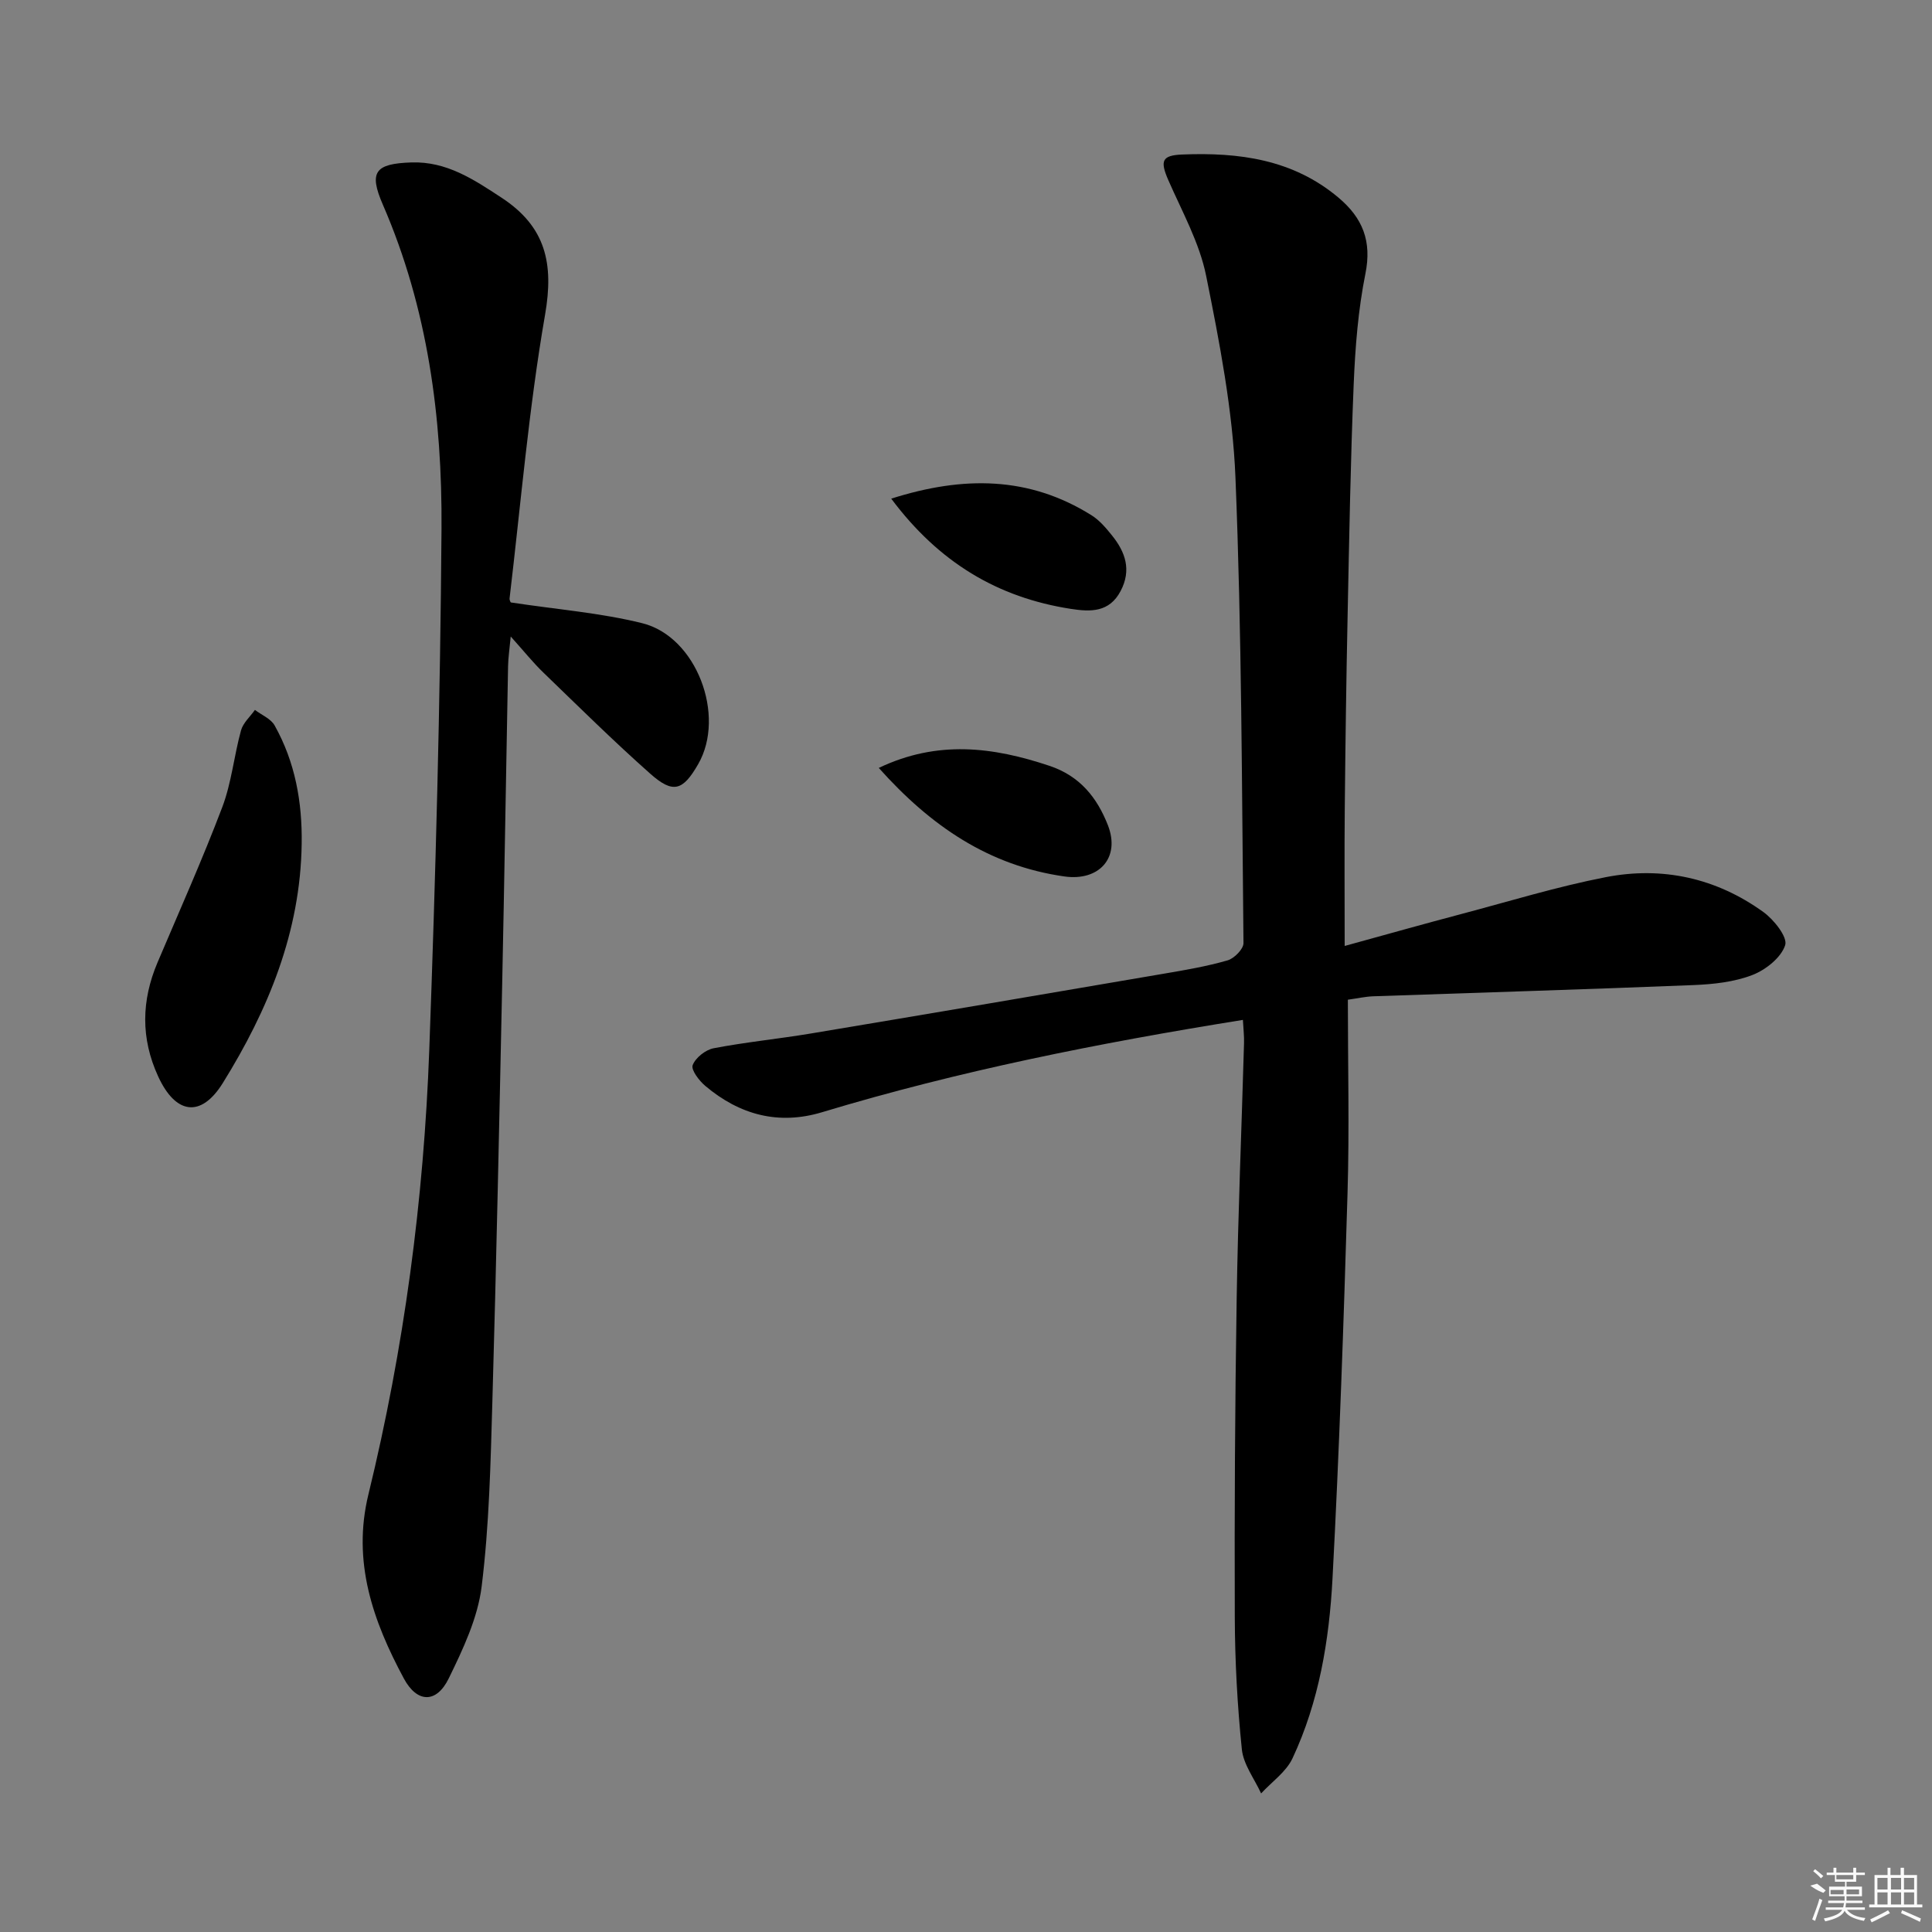<svg enable-background="new 0 0 400 400" viewBox="0 0 400 400" xmlns="http://www.w3.org/2000/svg"><rect x="0" y="0" width="400" height="400" fill="#808080" stroke="none"/><path d="m257.33 211.16c-29.92 4.8-58.82 10.56-87.12 19.11-9.04 2.73-17.09.53-24.16-5.42-1.29-1.08-3.01-3.33-2.64-4.32.58-1.53 2.66-3.18 4.34-3.5 6.67-1.28 13.45-1.94 20.16-3.06 24.38-4.07 48.75-8.22 73.12-12.39 4.41-.75 8.85-1.51 13.14-2.75 1.37-.4 3.29-2.35 3.28-3.57-.34-32.12-.36-64.25-1.66-96.34-.57-14.01-3.29-28.01-6.07-41.81-1.38-6.86-4.98-13.29-7.83-19.81-1.75-4.01-1.34-5.14 2.89-5.31 11.72-.47 22.89.98 32.33 8.92 5.02 4.22 6.95 9.02 5.58 15.78-1.5 7.46-2.1 15.16-2.42 22.78-.66 15.96-.93 31.94-1.26 47.91-.28 13.31-.46 26.62-.59 39.93-.09 9.13-.02 18.26-.02 28.54 8.76-2.41 16.46-4.58 24.18-6.62 9.93-2.63 19.79-5.66 29.86-7.62 11.73-2.29 22.88.17 32.64 7.21 2.19 1.58 5.06 5.2 4.52 6.87-.84 2.58-4.03 5.11-6.8 6.18-3.77 1.45-8.06 1.91-12.16 2.08-22.1.89-44.21 1.55-66.31 2.32-1.64.06-3.27.43-5.27.71 0 13.52.33 26.83-.07 40.11-.79 26.59-1.7 53.19-3.11 79.75-.68 12.76-2.78 25.47-8.28 37.2-1.32 2.82-4.29 4.87-6.5 7.27-1.39-3.04-3.67-5.99-3.99-9.14-.93-9.09-1.43-18.25-1.46-27.39-.08-21.95.04-43.91.39-65.86.28-17.62 1.02-35.23 1.52-52.85.06-1.49-.13-2.96-.23-4.91z"/><path d="m105.77 124.73c9.58 1.46 18.57 2.15 27.21 4.3 11.23 2.79 17.34 19.12 11.58 29.16-3.18 5.54-5.2 6.2-9.94 1.99-7.59-6.73-14.81-13.87-22.11-20.92-2.14-2.06-4.01-4.41-6.77-7.48-.24 2.57-.52 4.36-.55 6.16-.42 21.8-.75 43.6-1.21 65.4-.61 28.94-1.21 57.88-2.04 86.82-.37 12.79-.65 25.64-2.22 38.31-.81 6.54-3.86 12.98-6.81 19.02-2.53 5.19-6.54 5.15-9.3.02-6.38-11.87-10.74-24.16-7.33-38.12 7.38-30.26 11.47-61.04 12.6-92.13 1.31-35.9 2.28-71.84 2.53-107.76.16-23-2.83-45.69-12.15-67.14-2.95-6.79-1.59-8.48 5.92-8.73 7.27-.24 12.87 3.5 18.66 7.3 9.15 6 10.86 13.59 9.01 24.23-3.37 19.42-5.02 39.14-7.35 58.74-.03.45.31.93.27.83z"/><path d="m62.46 174.7c-.25 18.21-6.93 34.4-16.33 49.53-4.55 7.32-9.81 6.44-13.39-1.38-3.62-7.89-3.47-15.68-.13-23.57 4.54-10.7 9.29-21.31 13.41-32.17 1.92-5.06 2.43-10.63 3.88-15.89.43-1.56 1.89-2.84 2.88-4.24 1.39 1.06 3.3 1.82 4.08 3.22 4.25 7.58 5.73 15.86 5.6 24.5z"/><path d="m184.52 103.24c15-4.77 28.58-4.62 41.45 3.43 1.65 1.03 3.01 2.63 4.25 4.18 2.78 3.44 4.08 7.16 1.8 11.5-2.35 4.48-6.25 4.34-10.32 3.71-15.15-2.35-27.31-9.61-37.18-22.82z"/><path d="m181.94 158.99c12.18-5.81 23.65-4.34 35.32-.44 6.33 2.11 9.87 6.58 12.11 12.28 2.65 6.76-1.82 11.65-8.99 10.63-15.64-2.22-27.69-10.44-38.44-22.47z"/><g fill="#fafafa"><path d="m374.8 390.4 1.4-.4c.7.5 1.3 1 1.8 1.4l-.5.5c-1.5-.6-2.1-1.1-2.7-1.5zm1 7.3-.6-.3c.5-1.4 1.1-2.8 1.5-4.3.2.1.4.2.6.3-.5 1.3-1 2.8-1.5 4.3zm-.4-10.3.4-.4c.4.3 1 .8 1.7 1.4l-.5.5c-.4-.5-1-1-1.6-1.5zm2.5.3h1.7v-1h.6v1h3.5v-1h.6v1h1.8v.5h-1.8v1.4h-2v1h3.2v2h-3.2v.9h3.3v.5h-3.4c0 .3-.1.6-.1.9h4v.5h-3.7c.7.9 1.9 1.5 3.8 1.7-.1.2-.2.4-.3.6-2.1-.4-3.5-1.1-4-2.1-.4 1-1.8 1.7-4 2.2-.1-.2-.2-.4-.3-.6 2.1-.4 3.4-1 3.8-1.8h-3.4v-.5h3.6c.1-.3.1-.6.2-.9h-3.3v-.5h3.4c0-.3 0-.6 0-.9h-3.2v-2h3.3v-1h-2.1v-1.4h-1.7v-.5zm1.1 3.5v1h2.7c0-.3 0-.4 0-.4 0-.1 0-.2 0-.2 0-.1 0-.2 0-.3h-2.7zm1.2-3v.9h3.5v-.9zm4.7 3h-2.6v.6.4h2.6z"/><path d="m393.6 386.7h.6v1.5h2.7v6.1h1.1v.6h-11v-.6h1.1v-6.1h2.7v-1.5h.6v1.5h2.1v-1.5zm-2.7 8.8.4.6c-1.2.6-2.5 1.3-3.8 1.9-.1-.2-.2-.4-.3-.6 1.2-.6 2.5-1.2 3.7-1.9zm-2.2-6.7v2.4h2.1v-2.4zm0 3v2.5h2.1v-2.5zm2.8-3v2.4h2.1v-2.4zm0 3v2.5h2.1v-2.5zm6 6.1c-1.4-.7-2.7-1.3-3.9-1.8l.2-.6c1.5.6 2.7 1.2 3.9 1.7zm-1.2-9.1h-2.1v2.4h2.1zm-2.1 3v2.5h2.1v-2.5z"/></g></svg>